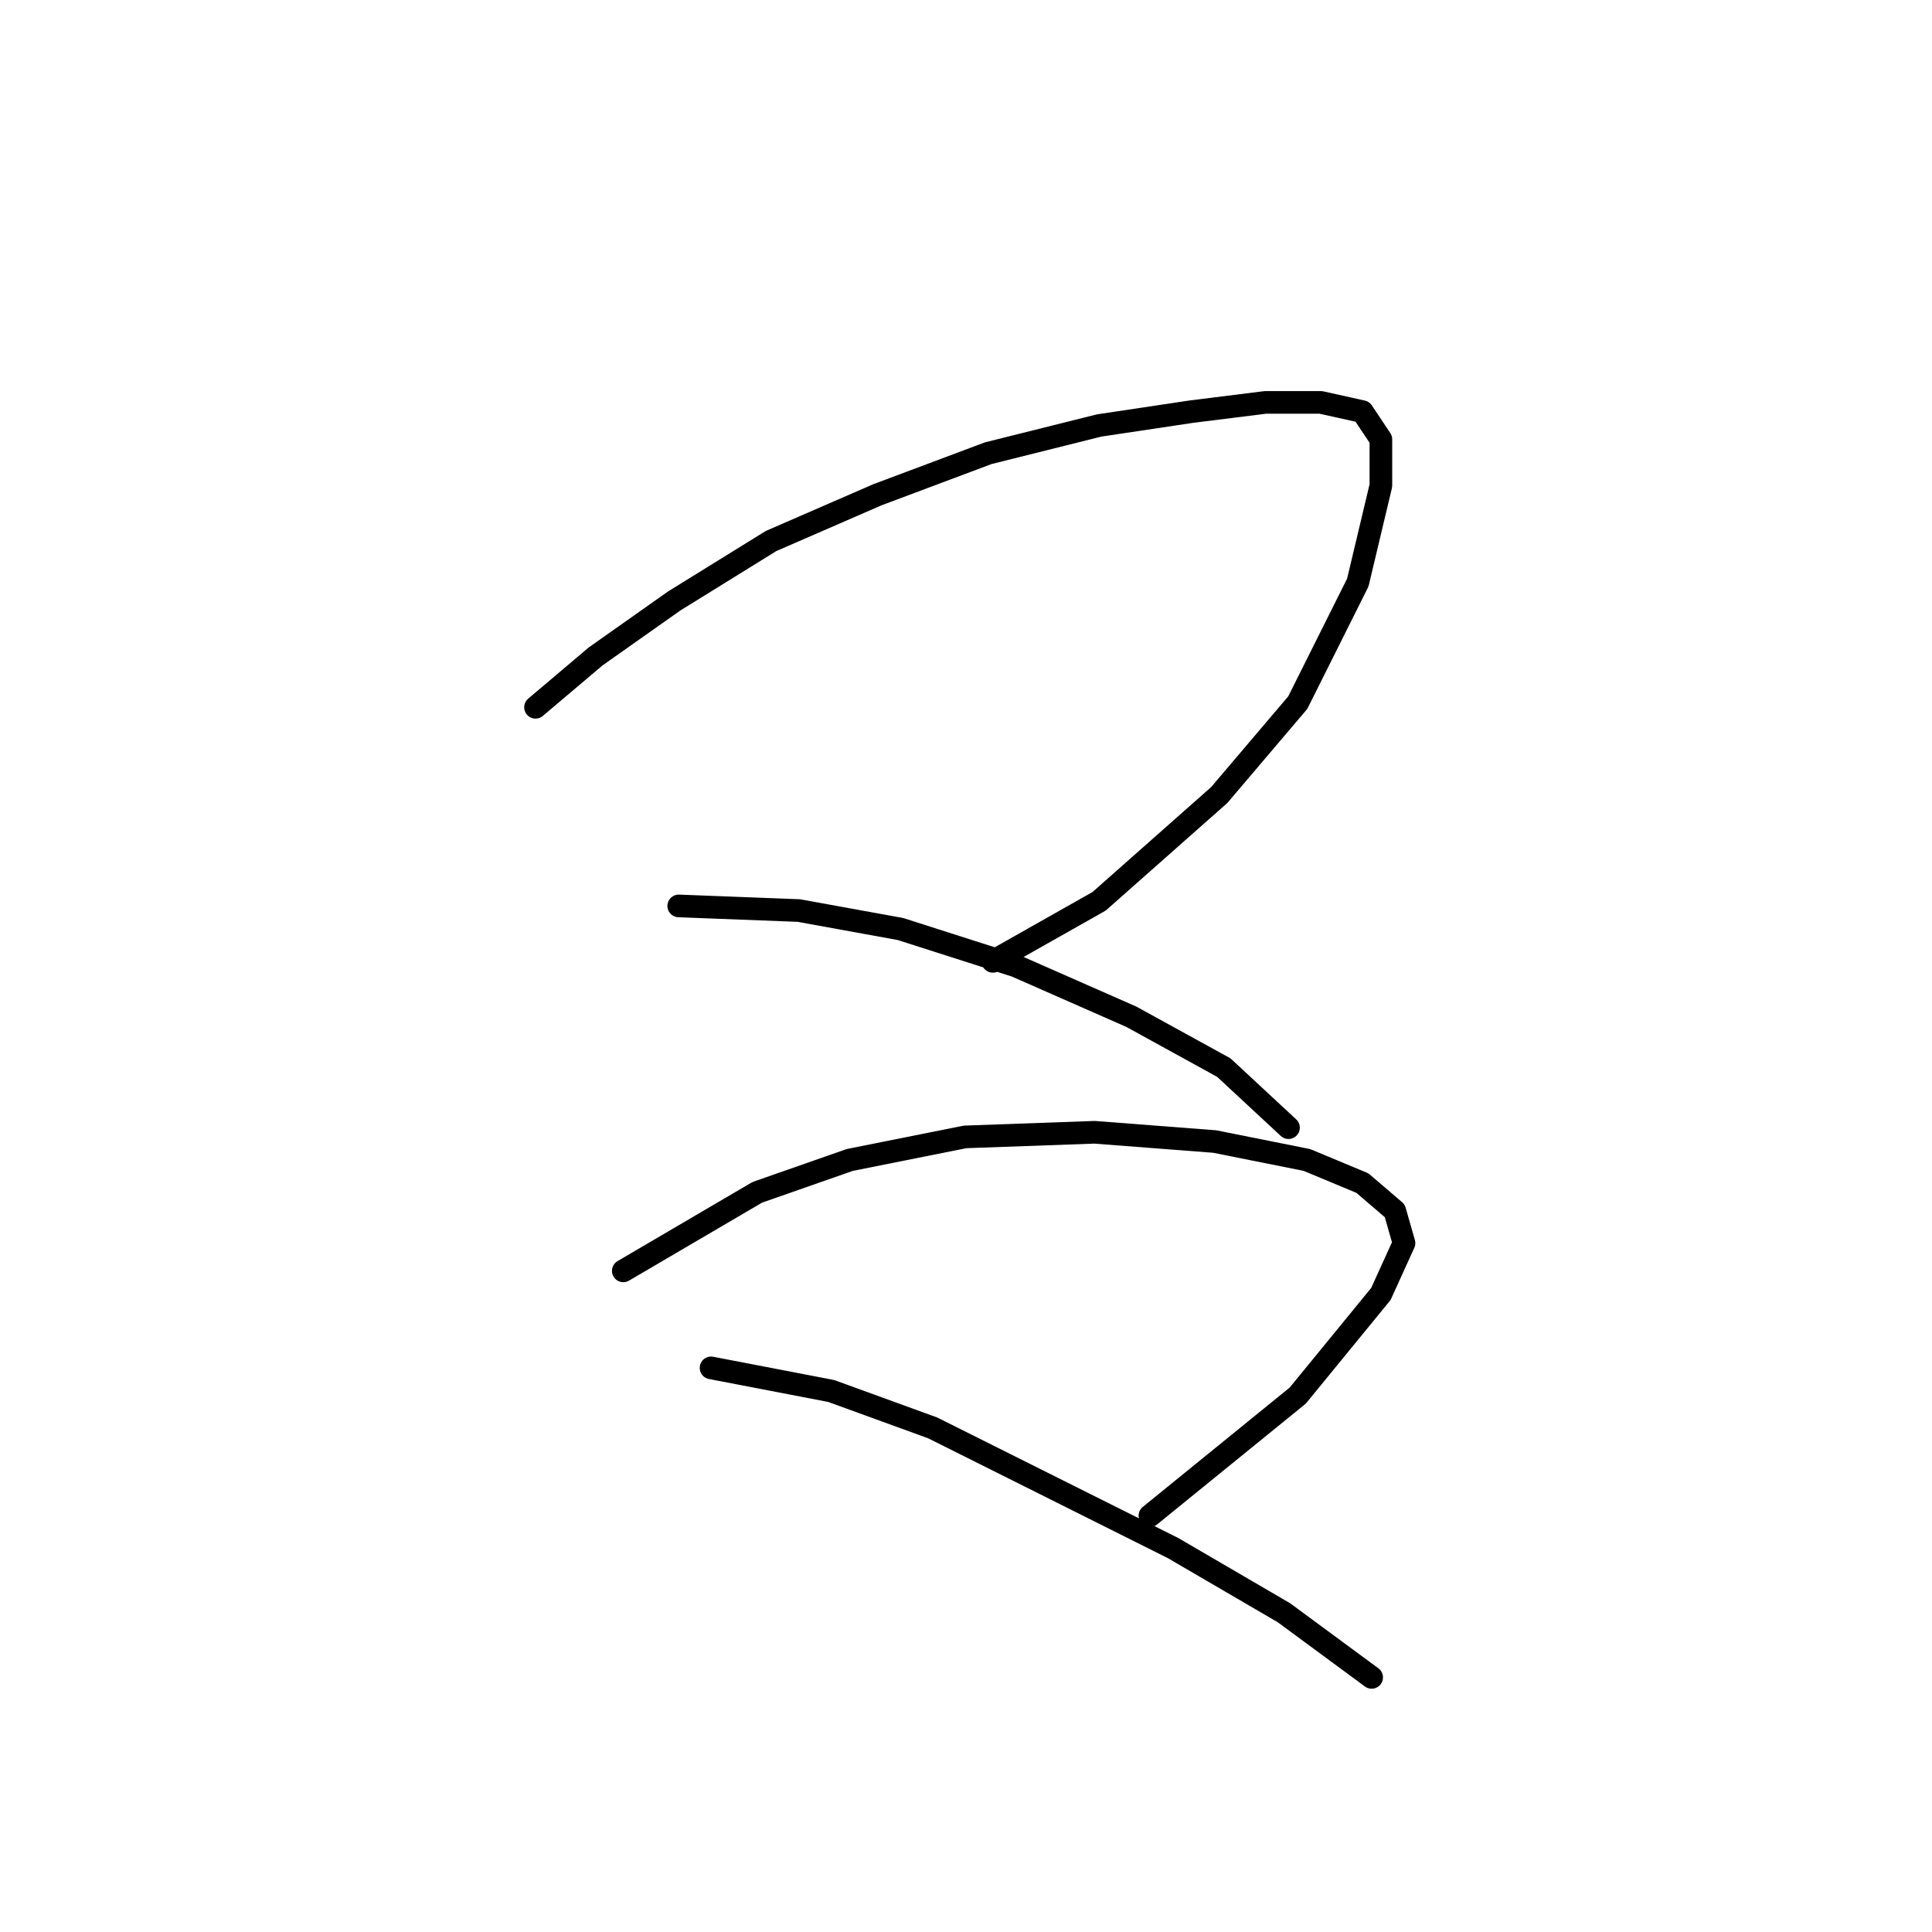 <?xml version="1.0" standalone="no"?>
    <svg width="256" height="256" xmlns="http://www.w3.org/2000/svg" version="1.1">
    <polyline stroke="black" stroke-width="3" stroke-linecap="round" fill="transparent" stroke-linejoin="round" points="70.959 93.719 78.916 86.986 89.322 79.64 102.177 71.683 116.255 65.562 130.946 60.053 145.637 56.38 157.879 54.544 167.673 53.32 175.018 53.32 180.527 54.544 182.975 58.216 182.975 64.338 179.915 77.192 171.957 93.107 161.552 105.349 145.637 119.428 131.558 127.385 131.558 127.385 " />
        <polyline stroke="black" stroke-width="3" stroke-linecap="round" fill="transparent" stroke-linejoin="round" points="89.934 120.04 105.849 120.652 119.316 123.1 134.619 127.997 149.921 134.731 162.164 141.464 170.733 149.421 170.733 149.421 " />
        <polyline stroke="black" stroke-width="3" stroke-linecap="round" fill="transparent" stroke-linejoin="round" points="82.589 168.397 100.34 157.991 112.582 153.706 127.885 150.646 145.024 150.033 160.939 151.258 173.182 153.706 180.527 156.767 184.812 160.439 186.036 164.724 182.975 171.457 171.957 184.924 152.37 200.839 152.37 200.839 " />
        <polyline stroke="black" stroke-width="3" stroke-linecap="round" fill="transparent" stroke-linejoin="round" points="94.219 181.251 110.134 184.312 123.6 189.209 138.291 196.554 155.43 205.124 170.121 213.693 181.751 222.263 181.751 222.263 " />
        </svg>